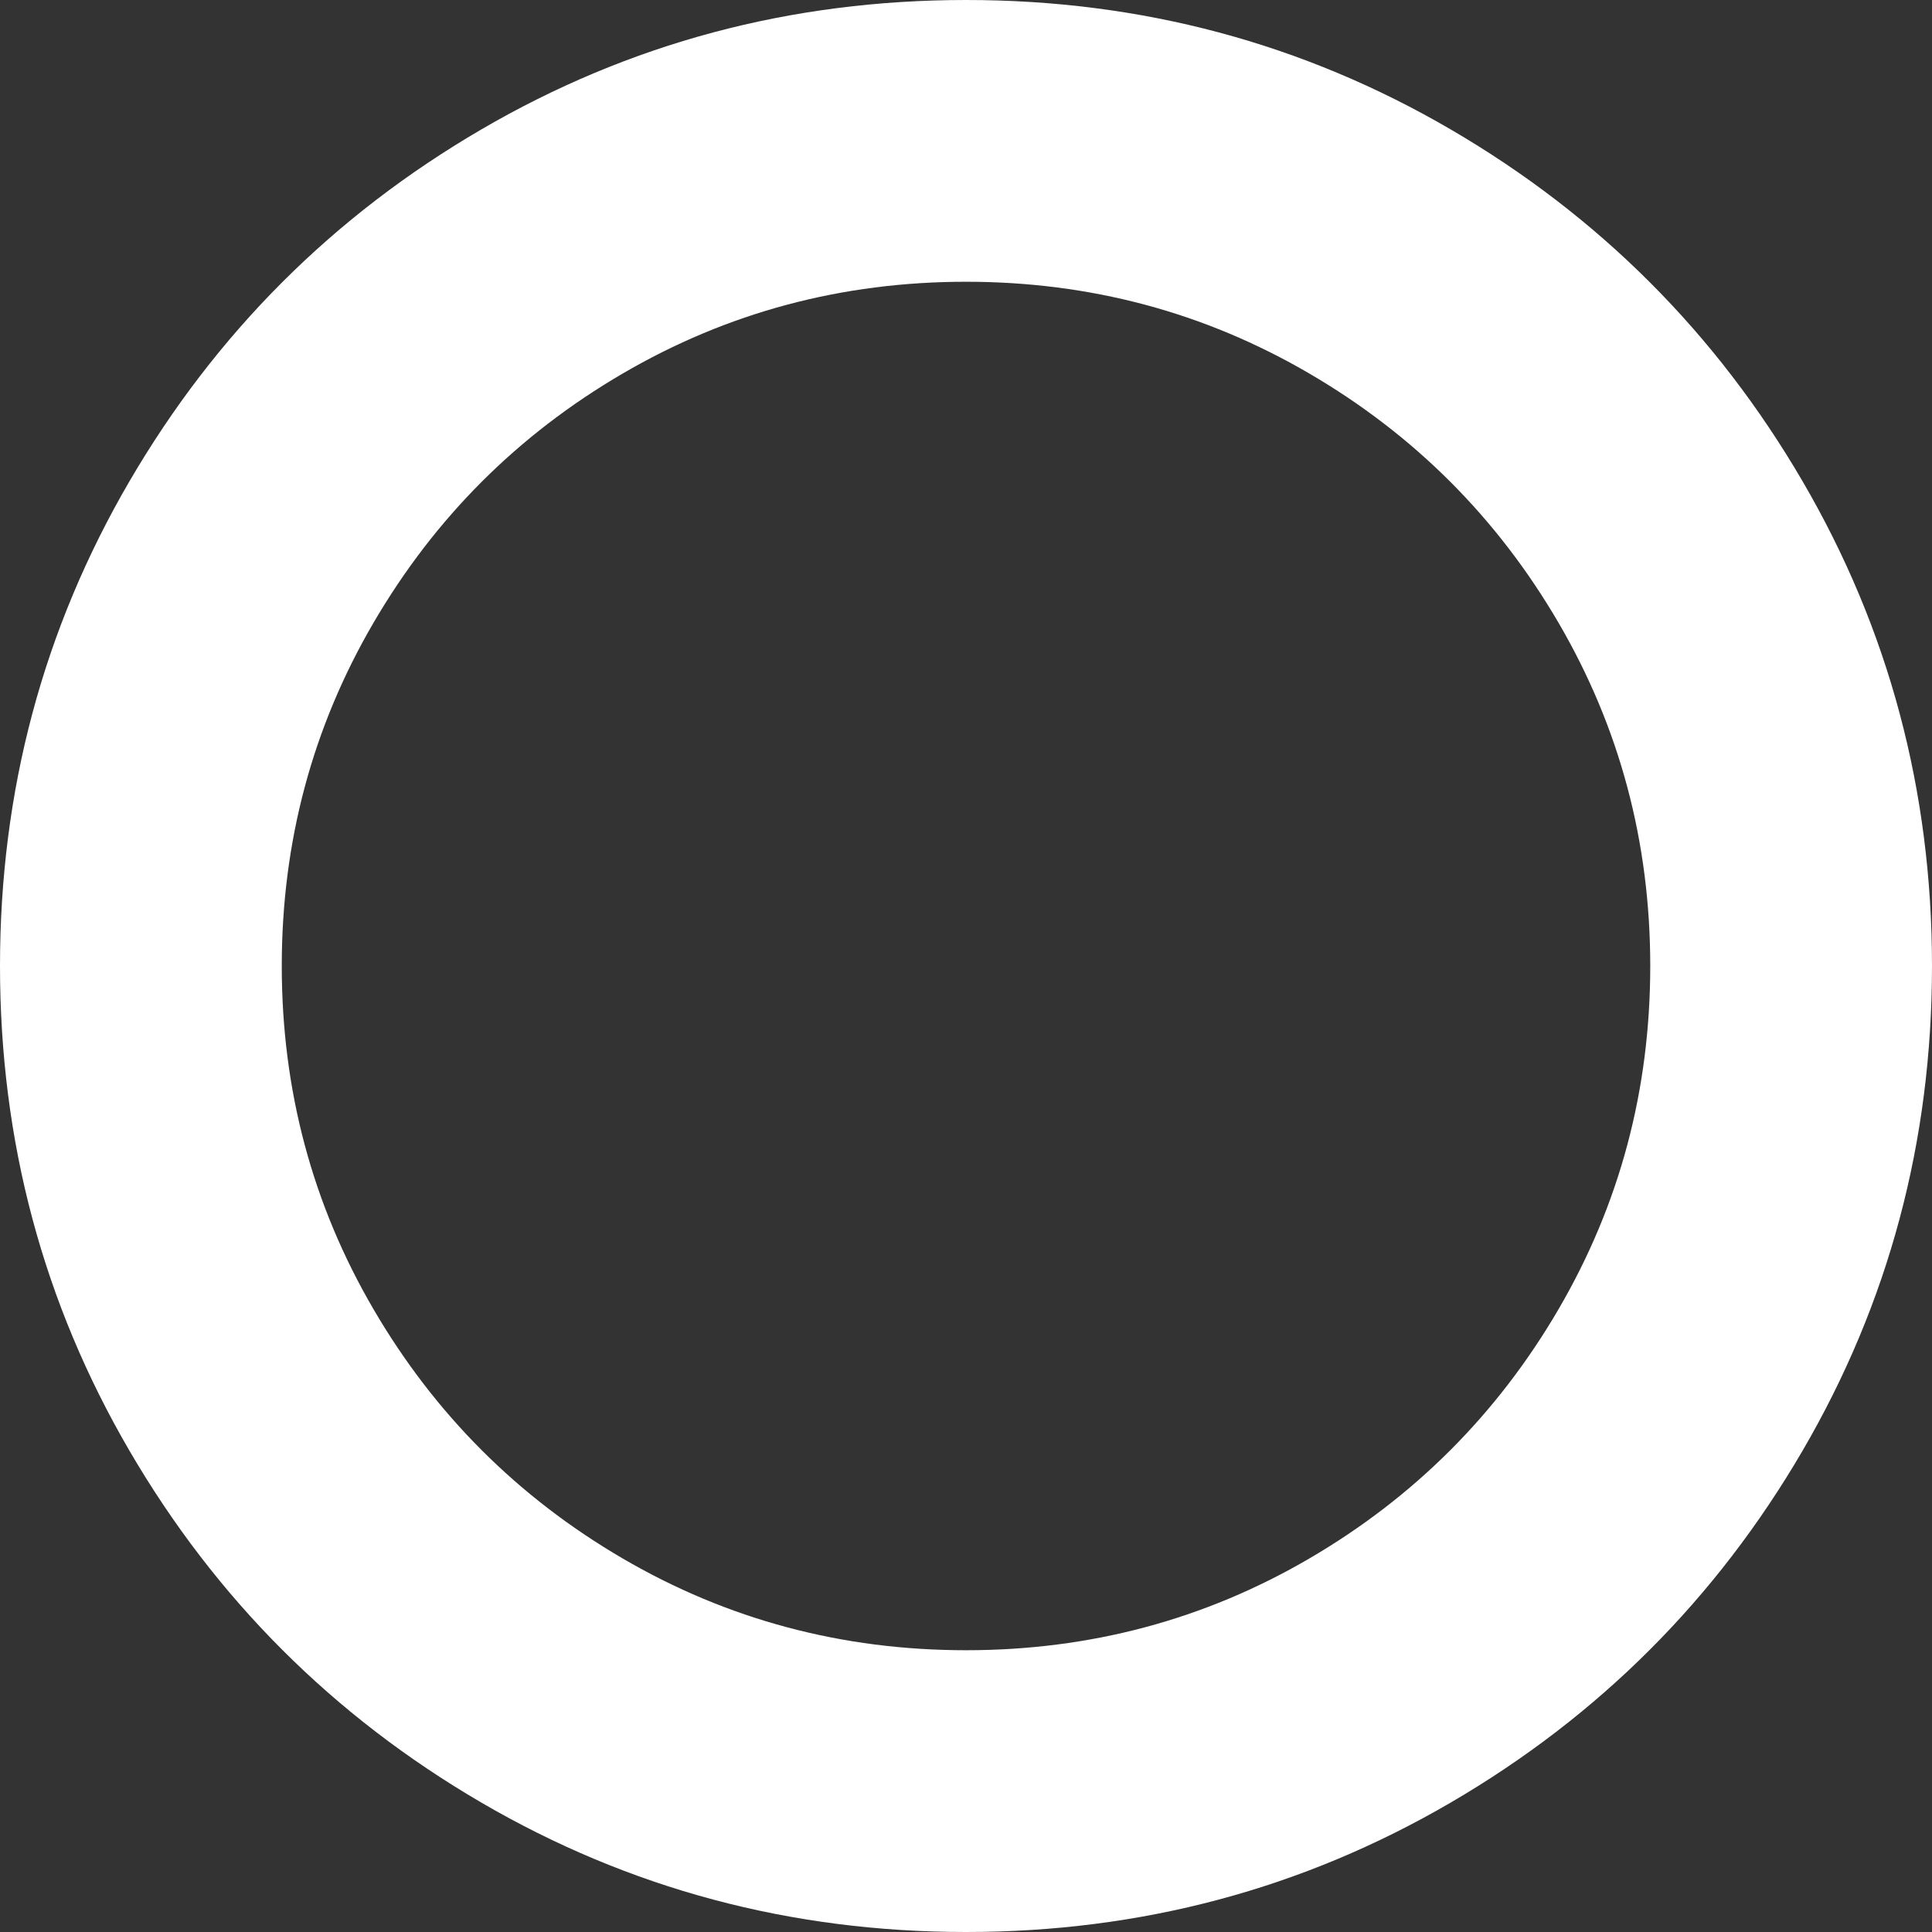 <?xml version="1.0" encoding="utf-8"?>
<!-- Generator: Adobe Illustrator 16.0.0, SVG Export Plug-In . SVG Version: 6.00 Build 0)  -->
<!DOCTYPE svg PUBLIC "-//W3C//DTD SVG 1.1//EN" "http://www.w3.org/Graphics/SVG/1.1/DTD/svg11.dtd">
<svg version="1.1" id="Capa_1" xmlns:x="http://ns.adobe.com/Extensibility/1.0/" xmlns:i="http://ns.adobe.com/AdobeIllustrator/10.0/" xmlns:graph="http://ns.adobe.com/Graphs/1.0/"
	 xmlns="http://www.w3.org/2000/svg" xmlns:xlink="http://www.w3.org/1999/xlink" x="0px" y="0px" width="512px" height="512px"
	 viewBox="0 0 512 512" enable-background="new 0 0 512 512" xml:space="preserve">
<rect x="0" y="0" width="512" height="512" fill="#333333" stroke="none"/>
<g>
	<path fill="#FFFFFF" d="M477.674,127.498c-22.893-39.219-53.945-70.272-93.166-93.164C345.281,11.443,302.457,0,256.008,0
		c-46.446,0-89.281,11.443-128.502,34.333C88.282,57.222,57.23,88.274,34.337,127.498C11.443,166.723,0,209.559,0,256
		c0,46.445,11.446,89.273,34.333,128.5c22.892,39.22,53.944,70.272,93.168,93.167c39.226,22.889,82.058,34.333,128.502,34.333
		c46.443,0,89.28-11.444,128.504-34.333c39.221-22.887,70.272-53.947,93.163-93.167c22.887-39.224,34.328-82.059,34.328-128.5
		C512,209.554,500.557,166.717,477.674,127.498z M413.004,346.999c-16.222,27.776-38.221,49.775-65.997,66.005
		c-27.776,16.222-58.109,24.324-91.003,24.324c-32.886,0-63.221-8.103-91.001-24.324c-27.776-16.229-49.775-38.229-65.997-66.005
		C82.781,319.223,74.672,288.889,74.672,256c0-32.89,8.112-63.224,24.334-91c16.219-27.777,38.223-49.78,65.997-66
		c27.777-16.223,58.11-24.332,91.001-24.332c32.893,0,63.226,8.109,91.003,24.332c27.776,16.222,49.776,38.224,65.997,66
		c16.223,27.776,24.329,58.11,24.329,91C437.332,288.889,429.227,319.223,413.004,346.999z"/>
</g>
</svg>
